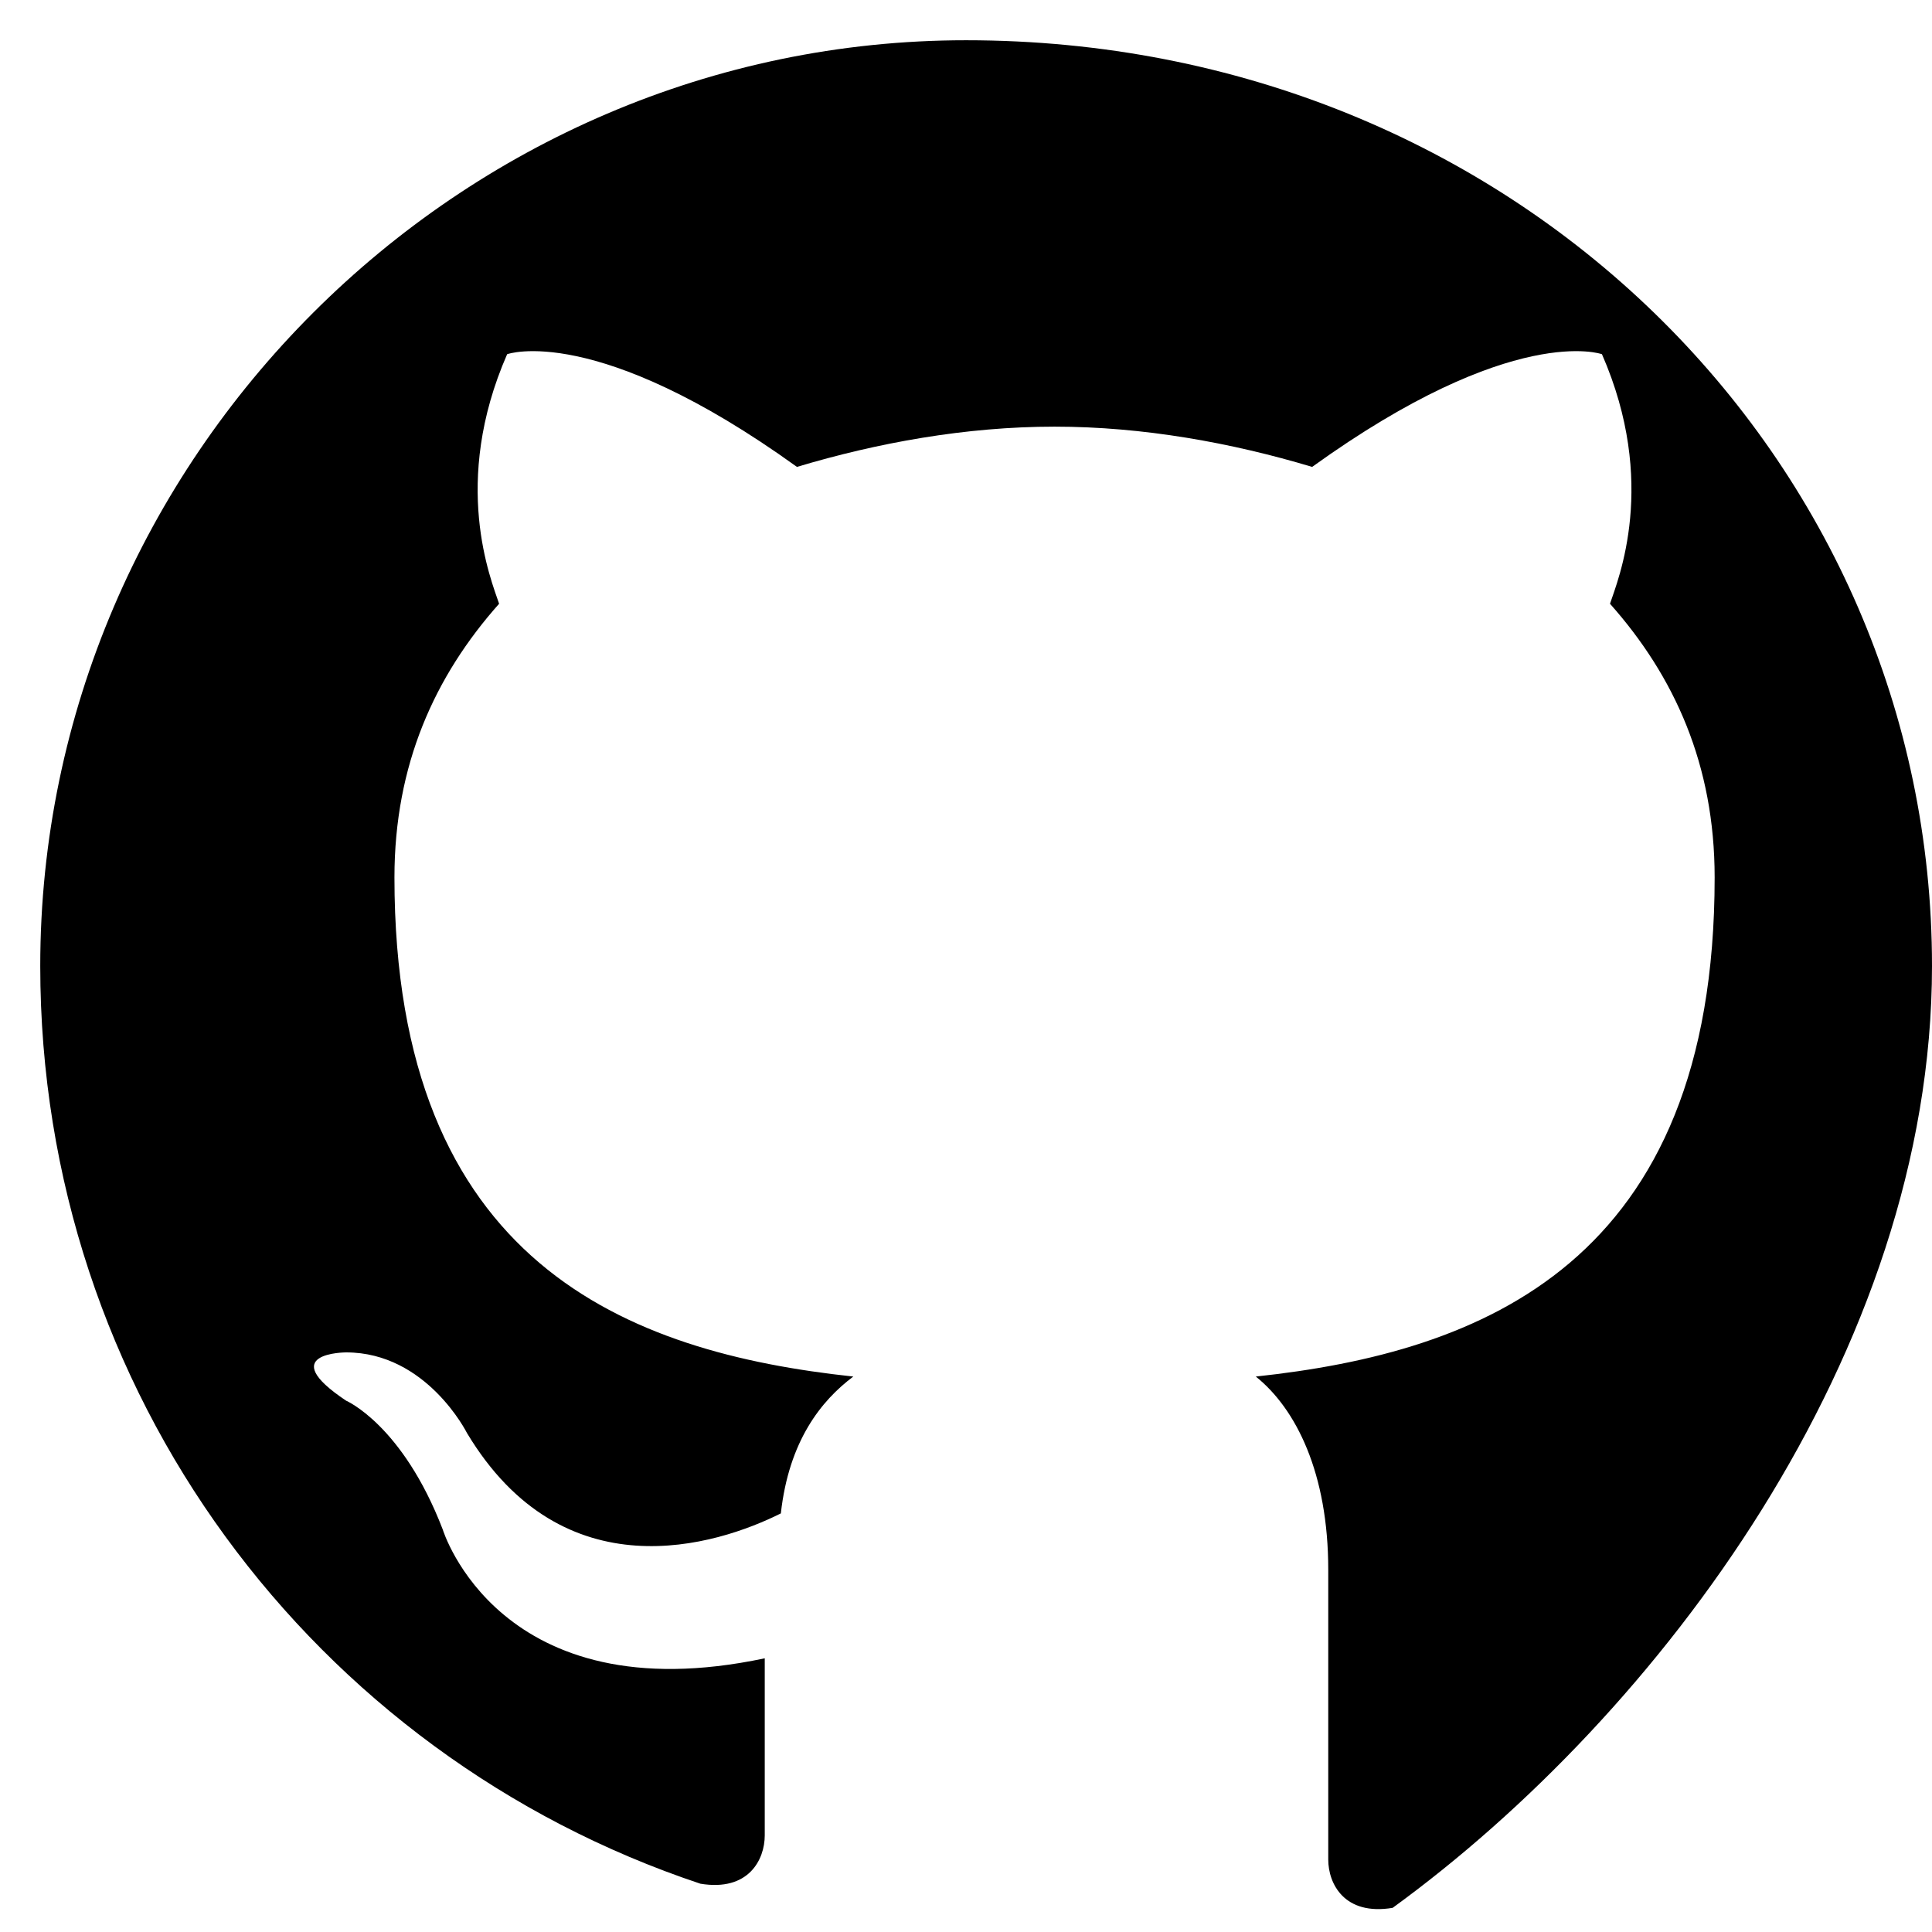<svg xmlns="http://www.w3.org/2000/svg" viewBox="0 0 24 24" fill="currentColor"><path d="M12 .5C5.7.5.5 5.7.5 12c0 5.3 3.4 9.8 8.2 11.4.6.1.8-.3.8-.6v-2.2c-3.3.7-4-1.6-4-1.6-.5-1.3-1.2-1.6-1.2-1.6-.9-.6 0-.6 0-.6 1 0 1.5 1 1.5 1 1.2 2 3.1 1.4 3.9 1 .1-.9.5-1.4.9-1.7-2.8-.3-5.7-1.4-5.7-6.2 0-1.4.5-2.5 1.3-3.4-.1-.3-.6-1.5.1-3.1 0 0 1.1-.4 3.6 1.4 1-.3 2.1-.5 3.2-.5 1.1 0 2.2.2 3.2.5 2.5-1.8 3.6-1.4 3.6-1.4.7 1.6.2 2.8.1 3.1.8.9 1.3 2 1.3 3.4 0 4.8-2.9 5.9-5.7 6.2.5.4.9 1.2.9 2.4v3.6c0 .3.2.7.8.6C20.6 21.3 24 16.8 24 12c0-6.3-5.2-11.5-12-11.5z"/></svg>